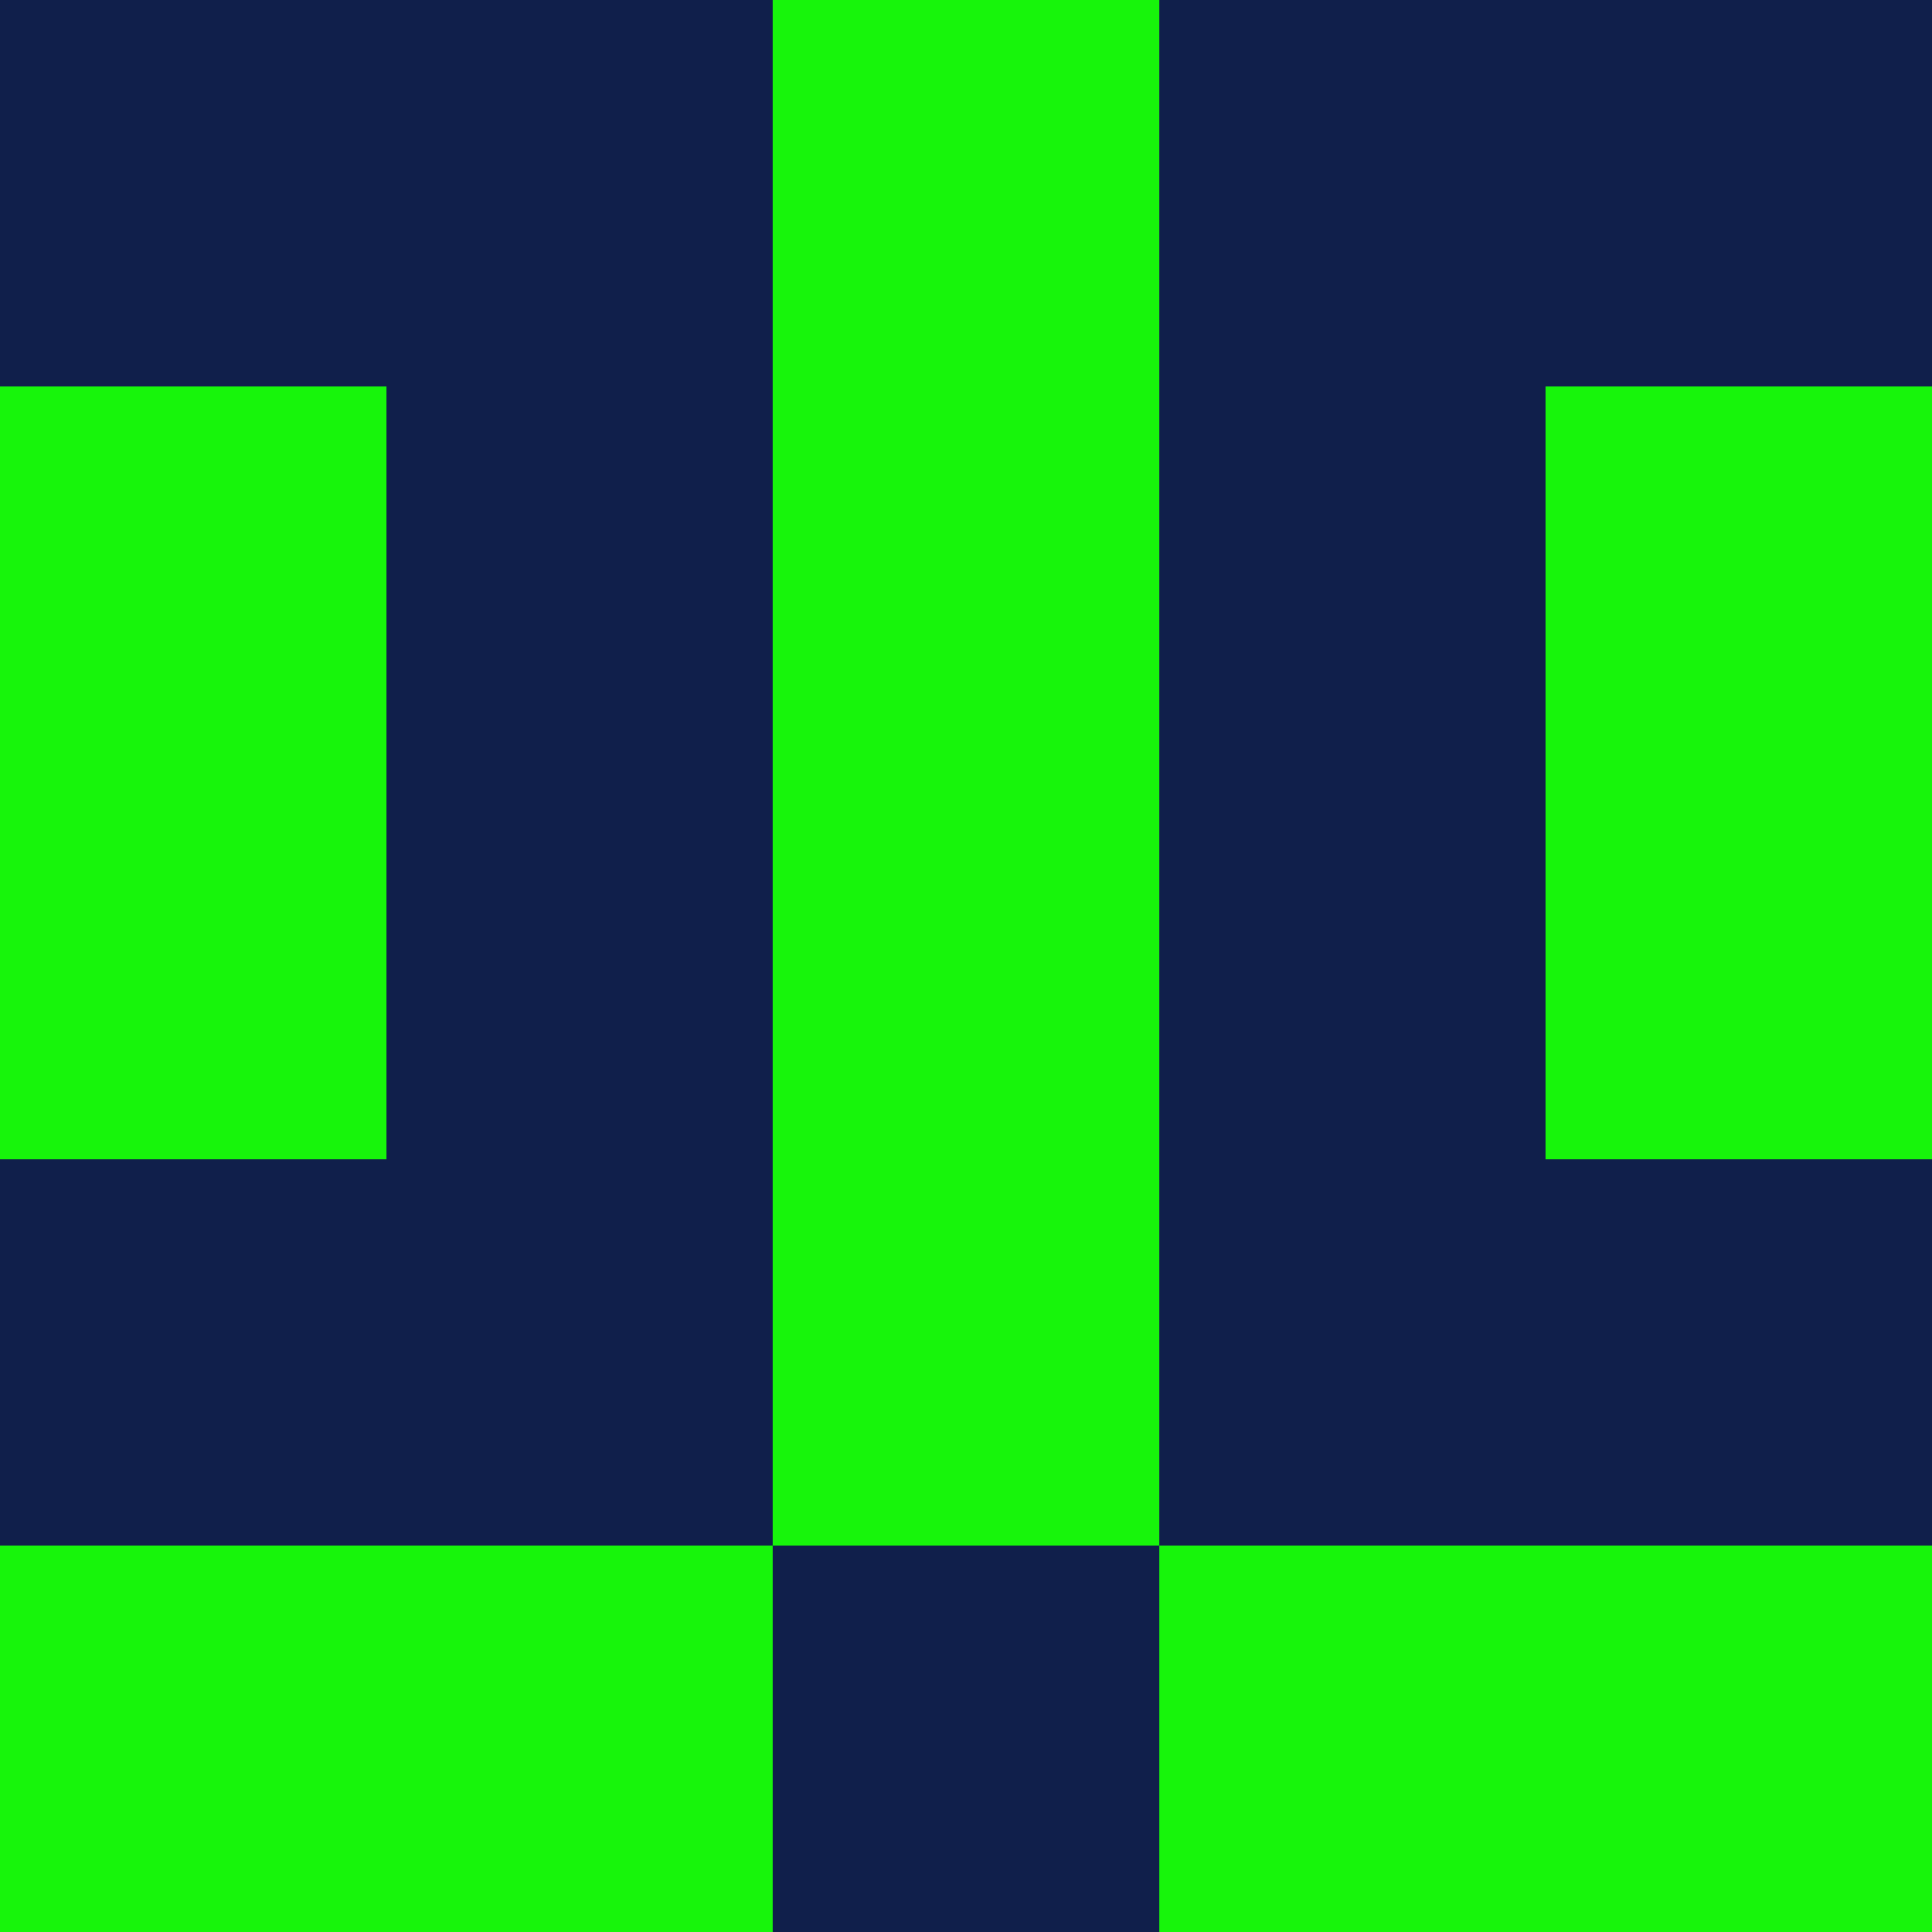 <?xml version="1.0" encoding="utf-8"?>
<!DOCTYPE svg PUBLIC "-//W3C//DTD SVG 20010904//EN"
"http://www.w3.org/TR/2001/REC-SVG-20010904/DTD/svg10.dtd">
<svg viewBox="0 0 5 5" height="100" width="100" xml:lang="fr"
     xmlns="http://www.w3.org/2000/svg"
     xmlns:xlink="http://www.w3.org/1999/xlink">
                        <rect x="0" y="0" height="1" width="1" fill="#101F4B"/>
                    <rect x="4" y="0" height="1" width="1" fill="#101F4B"/>
                    <rect x="1" y="0" height="1" width="1" fill="#101F4B"/>
                    <rect x="3" y="0" height="1" width="1" fill="#101F4B"/>
                    <rect x="2" y="0" height="1" width="1" fill="#17F50B"/>
                                <rect x="0" y="1" height="1" width="1" fill="#17F50B"/>
                    <rect x="4" y="1" height="1" width="1" fill="#17F50B"/>
                    <rect x="1" y="1" height="1" width="1" fill="#101F4B"/>
                    <rect x="3" y="1" height="1" width="1" fill="#101F4B"/>
                    <rect x="2" y="1" height="1" width="1" fill="#17F50B"/>
                                <rect x="0" y="2" height="1" width="1" fill="#17F50B"/>
                    <rect x="4" y="2" height="1" width="1" fill="#17F50B"/>
                    <rect x="1" y="2" height="1" width="1" fill="#101F4B"/>
                    <rect x="3" y="2" height="1" width="1" fill="#101F4B"/>
                    <rect x="2" y="2" height="1" width="1" fill="#17F50B"/>
                                <rect x="0" y="3" height="1" width="1" fill="#101F4B"/>
                    <rect x="4" y="3" height="1" width="1" fill="#101F4B"/>
                    <rect x="1" y="3" height="1" width="1" fill="#101F4B"/>
                    <rect x="3" y="3" height="1" width="1" fill="#101F4B"/>
                    <rect x="2" y="3" height="1" width="1" fill="#17F50B"/>
                                <rect x="0" y="4" height="1" width="1" fill="#17F50B"/>
                    <rect x="4" y="4" height="1" width="1" fill="#17F50B"/>
                    <rect x="1" y="4" height="1" width="1" fill="#17F50B"/>
                    <rect x="3" y="4" height="1" width="1" fill="#17F50B"/>
                    <rect x="2" y="4" height="1" width="1" fill="#101F4B"/>
            </svg>